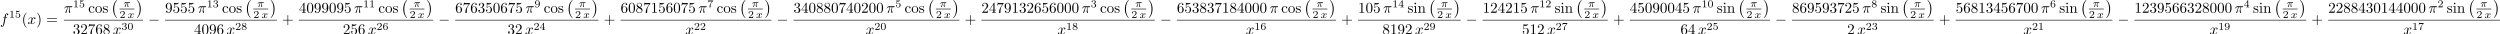 <?xml version='1.0' encoding='UTF-8'?>
<!-- This file was generated by dvisvgm 3.0.3 -->
<svg version='1.1' xmlns='http://www.w3.org/2000/svg' xmlns:xlink='http://www.w3.org/1999/xlink' width='1656.765pt' height='22.675pt' viewBox='0 -19.088 1656.765 22.675'>
<defs>
<path id='g0-0' d='M6.565-2.291C6.735-2.291 6.914-2.291 6.914-2.491S6.735-2.69 6.565-2.69H1.176C1.006-2.69 .827-2.69 .827-2.491S1.006-2.291 1.176-2.291H6.565Z'/>
<path id='g1-25' d='M2.64-3.716H3.766C3.437-2.242 3.347-1.813 3.347-1.146C3.347-.996 3.347-.727 3.427-.389C3.527 .05 3.636 .11 3.786 .11C3.985 .11 4.194-.07 4.194-.269C4.194-.329 4.194-.349 4.134-.488C3.846-1.205 3.846-1.853 3.846-2.132C3.846-2.66 3.915-3.198 4.025-3.716H5.161C5.29-3.716 5.649-3.716 5.649-4.055C5.649-4.294 5.44-4.294 5.25-4.294H1.913C1.694-4.294 1.315-4.294 .877-3.826C.528-3.437 .269-2.979 .269-2.929C.269-2.919 .269-2.829 .389-2.829C.468-2.829 .488-2.869 .548-2.949C1.036-3.716 1.614-3.716 1.813-3.716H2.381C2.062-2.511 1.524-1.305 1.106-.399C1.026-.249 1.026-.229 1.026-.159C1.026 .03 1.186 .11 1.315 .11C1.614 .11 1.694-.169 1.813-.538C1.953-.996 1.953-1.016 2.082-1.514L2.64-3.716Z'/>
<path id='g1-102' d='M3.656-3.985H4.513C4.712-3.985 4.812-3.985 4.812-4.184C4.812-4.294 4.712-4.294 4.543-4.294H3.716L3.925-5.43C3.965-5.639 4.105-6.346 4.164-6.466C4.254-6.655 4.423-6.804 4.633-6.804C4.672-6.804 4.932-6.804 5.121-6.625C4.682-6.585 4.583-6.237 4.583-6.087C4.583-5.858 4.762-5.738 4.951-5.738C5.21-5.738 5.499-5.958 5.499-6.336C5.499-6.795 5.041-7.024 4.633-7.024C4.294-7.024 3.666-6.844 3.367-5.858C3.308-5.649 3.278-5.549 3.039-4.294H2.351C2.162-4.294 2.052-4.294 2.052-4.105C2.052-3.985 2.142-3.985 2.331-3.985H2.989L2.242-.05C2.062 .917 1.893 1.823 1.375 1.823C1.335 1.823 1.086 1.823 .897 1.644C1.355 1.614 1.445 1.255 1.445 1.106C1.445 .877 1.265 .757 1.076 .757C.817 .757 .528 .976 .528 1.355C.528 1.803 .966 2.042 1.375 2.042C1.923 2.042 2.321 1.455 2.501 1.076C2.819 .448 3.049-.757 3.059-.827L3.656-3.985Z'/>
<path id='g1-120' d='M3.328-3.009C3.387-3.268 3.616-4.184 4.314-4.184C4.364-4.184 4.603-4.184 4.812-4.055C4.533-4.005 4.334-3.756 4.334-3.517C4.334-3.357 4.443-3.168 4.712-3.168C4.932-3.168 5.25-3.347 5.25-3.746C5.25-4.264 4.663-4.403 4.324-4.403C3.746-4.403 3.397-3.875 3.278-3.646C3.029-4.304 2.491-4.403 2.202-4.403C1.166-4.403 .598-3.118 .598-2.869C.598-2.77 .697-2.77 .717-2.77C.797-2.77 .827-2.79 .847-2.879C1.186-3.935 1.843-4.184 2.182-4.184C2.371-4.184 2.72-4.095 2.72-3.517C2.72-3.208 2.55-2.54 2.182-1.146C2.022-.528 1.674-.11 1.235-.11C1.176-.11 .946-.11 .737-.239C.986-.289 1.205-.498 1.205-.777C1.205-1.046 .986-1.126 .837-1.126C.538-1.126 .289-.867 .289-.548C.289-.09 .787 .11 1.225 .11C1.883 .11 2.242-.588 2.271-.648C2.391-.279 2.75 .11 3.347 .11C4.374 .11 4.941-1.176 4.941-1.425C4.941-1.524 4.852-1.524 4.822-1.524C4.732-1.524 4.712-1.484 4.692-1.415C4.364-.349 3.686-.11 3.367-.11C2.979-.11 2.819-.428 2.819-.767C2.819-.986 2.879-1.205 2.989-1.644L3.328-3.009Z'/>
<path id='g5-0' d='M4.115 11.447C4.115 11.407 4.095 11.387 4.075 11.357C3.616 10.869 2.939 10.062 2.521 8.438C2.291 7.532 2.202 6.506 2.202 5.579C2.202 2.959 2.829 1.126 4.025-.169C4.115-.259 4.115-.279 4.115-.299C4.115-.399 4.035-.399 3.995-.399C3.846-.399 3.308 .199 3.178 .349C2.162 1.554 1.514 3.347 1.514 5.569C1.514 6.984 1.763 8.986 3.068 10.67C3.168 10.79 3.816 11.547 3.995 11.547C4.035 11.547 4.115 11.547 4.115 11.447Z'/>
<path id='g5-1' d='M3.039 5.579C3.039 4.164 2.79 2.162 1.484 .478C1.385 .359 .737-.399 .558-.399C.508-.399 .438-.379 .438-.299C.438-.259 .458-.229 .498-.199C.976 .319 1.624 1.126 2.032 2.71C2.262 3.616 2.351 4.643 2.351 5.569C2.351 6.575 2.262 7.592 2.002 8.568C1.624 9.963 1.036 10.76 .528 11.318C.438 11.407 .438 11.427 .438 11.447C.438 11.527 .508 11.547 .558 11.547C.707 11.547 1.255 10.939 1.375 10.8C2.391 9.594 3.039 7.801 3.039 5.579Z'/>
<path id='g2-25' d='M2.169-2.532H2.999C2.894-2.113 2.741-1.478 2.741-.928C2.741-.649 2.776-.46 2.817-.307C2.929 .042 3.02 .07 3.131 .07C3.292 .07 3.459-.077 3.459-.244C3.459-.3 3.445-.328 3.403-.398C3.271-.656 3.145-1.053 3.145-1.625C3.145-1.757 3.145-2.036 3.243-2.532H4.115C4.24-2.532 4.296-2.532 4.373-2.587C4.47-2.657 4.491-2.769 4.491-2.803C4.491-3.006 4.31-3.006 4.191-3.006H1.562C1.276-3.006 1.081-2.943 .767-2.65C.586-2.49 .314-2.113 .314-2.05C.314-1.967 .404-1.967 .432-1.967C.509-1.967 .516-1.981 .558-2.043C.914-2.532 1.346-2.532 1.499-2.532H1.925C1.709-1.764 1.332-.941 1.123-.523C1.081-.432 1.011-.286 .99-.258C.983-.23 .969-.202 .969-.153C.969-.042 1.053 .07 1.213 .07C1.492 .07 1.569-.244 1.736-.872L2.169-2.532Z'/>
<path id='g2-120' d='M1.736-.739C1.667-.502 1.437-.126 1.081-.126C1.06-.126 .851-.126 .704-.223C.99-.314 1.011-.565 1.011-.607C1.011-.76 .893-.865 .732-.865C.537-.865 .335-.697 .335-.439C.335-.091 .725 .07 1.067 .07C1.388 .07 1.674-.133 1.848-.425C2.015-.056 2.399 .07 2.678 .07C3.48 .07 3.905-.802 3.905-.997C3.905-1.088 3.815-1.088 3.794-1.088C3.696-1.088 3.689-1.053 3.661-.969C3.515-.488 3.096-.126 2.706-.126C2.427-.126 2.28-.314 2.28-.579C2.28-.76 2.448-1.395 2.643-2.169C2.783-2.706 3.096-2.88 3.327-2.88C3.34-2.88 3.557-2.88 3.703-2.783C3.48-2.72 3.396-2.525 3.396-2.399C3.396-2.246 3.515-2.141 3.675-2.141S4.066-2.273 4.066-2.566C4.066-2.957 3.619-3.075 3.34-3.075C2.992-3.075 2.713-2.845 2.559-2.58C2.434-2.866 2.113-3.075 1.723-3.075C.941-3.075 .495-2.218 .495-2.008C.495-1.918 .593-1.918 .614-1.918C.704-1.918 .711-1.946 .746-2.036C.921-2.58 1.36-2.88 1.702-2.88C1.932-2.88 2.12-2.755 2.12-2.42C2.12-2.28 2.036-1.932 1.974-1.695L1.736-.739Z'/>
<path id='g3-40' d='M3.298 2.391C3.298 2.361 3.298 2.341 3.128 2.172C1.883 .917 1.564-.966 1.564-2.491C1.564-4.224 1.943-5.958 3.168-7.203C3.298-7.323 3.298-7.342 3.298-7.372C3.298-7.442 3.258-7.472 3.198-7.472C3.098-7.472 2.202-6.795 1.614-5.529C1.106-4.433 .986-3.328 .986-2.491C.986-1.714 1.096-.508 1.644 .618C2.242 1.843 3.098 2.491 3.198 2.491C3.258 2.491 3.298 2.461 3.298 2.391Z'/>
<path id='g3-41' d='M2.879-2.491C2.879-3.268 2.77-4.473 2.222-5.599C1.624-6.824 .767-7.472 .667-7.472C.608-7.472 .568-7.432 .568-7.372C.568-7.342 .568-7.323 .757-7.143C1.733-6.157 2.301-4.573 2.301-2.491C2.301-.787 1.933 .966 .697 2.222C.568 2.341 .568 2.361 .568 2.391C.568 2.451 .608 2.491 .667 2.491C.767 2.491 1.664 1.813 2.252 .548C2.76-.548 2.879-1.654 2.879-2.491Z'/>
<path id='g3-43' d='M4.075-2.291H6.854C6.994-2.291 7.183-2.291 7.183-2.491S6.994-2.69 6.854-2.69H4.075V-5.479C4.075-5.619 4.075-5.808 3.875-5.808S3.676-5.619 3.676-5.479V-2.69H.887C.747-2.69 .558-2.69 .558-2.491S.747-2.291 .887-2.291H3.676V.498C3.676 .638 3.676 .827 3.875 .827S4.075 .638 4.075 .498V-2.291Z'/>
<path id='g3-48' d='M4.583-3.188C4.583-3.985 4.533-4.782 4.184-5.519C3.726-6.476 2.909-6.635 2.491-6.635C1.893-6.635 1.166-6.376 .757-5.45C.438-4.762 .389-3.985 .389-3.188C.389-2.441 .428-1.544 .837-.787C1.265 .02 1.993 .219 2.481 .219C3.019 .219 3.776 .01 4.214-.936C4.533-1.624 4.583-2.401 4.583-3.188ZM2.481 0C2.092 0 1.504-.249 1.325-1.205C1.215-1.803 1.215-2.72 1.215-3.308C1.215-3.945 1.215-4.603 1.295-5.141C1.484-6.326 2.232-6.416 2.481-6.416C2.809-6.416 3.467-6.237 3.656-5.25C3.756-4.692 3.756-3.935 3.756-3.308C3.756-2.56 3.756-1.883 3.646-1.245C3.497-.299 2.929 0 2.481 0Z'/>
<path id='g3-49' d='M2.929-6.376C2.929-6.615 2.929-6.635 2.7-6.635C2.082-5.998 1.205-5.998 .887-5.998V-5.689C1.086-5.689 1.674-5.689 2.192-5.948V-.787C2.192-.428 2.162-.309 1.265-.309H.946V0C1.295-.03 2.162-.03 2.56-.03S3.826-.03 4.174 0V-.309H3.856C2.959-.309 2.929-.418 2.929-.787V-6.376Z'/>
<path id='g3-50' d='M1.265-.767L2.321-1.793C3.875-3.168 4.473-3.706 4.473-4.702C4.473-5.838 3.577-6.635 2.361-6.635C1.235-6.635 .498-5.719 .498-4.832C.498-4.274 .996-4.274 1.026-4.274C1.196-4.274 1.544-4.394 1.544-4.802C1.544-5.061 1.365-5.32 1.016-5.32C.936-5.32 .917-5.32 .887-5.31C1.116-5.958 1.654-6.326 2.232-6.326C3.138-6.326 3.567-5.519 3.567-4.702C3.567-3.905 3.068-3.118 2.521-2.501L.608-.369C.498-.259 .498-.239 .498 0H4.194L4.473-1.733H4.224C4.174-1.435 4.105-.996 4.005-.847C3.935-.767 3.278-.767 3.059-.767H1.265Z'/>
<path id='g3-51' d='M2.889-3.507C3.706-3.776 4.284-4.473 4.284-5.26C4.284-6.077 3.407-6.635 2.451-6.635C1.445-6.635 .687-6.037 .687-5.28C.687-4.951 .907-4.762 1.196-4.762C1.504-4.762 1.704-4.981 1.704-5.27C1.704-5.768 1.235-5.768 1.086-5.768C1.395-6.257 2.052-6.386 2.411-6.386C2.819-6.386 3.367-6.167 3.367-5.27C3.367-5.151 3.347-4.573 3.088-4.134C2.79-3.656 2.451-3.626 2.202-3.616C2.122-3.606 1.883-3.587 1.813-3.587C1.733-3.577 1.664-3.567 1.664-3.467C1.664-3.357 1.733-3.357 1.903-3.357H2.341C3.158-3.357 3.527-2.68 3.527-1.704C3.527-.349 2.839-.06 2.401-.06C1.973-.06 1.225-.229 .877-.817C1.225-.767 1.534-.986 1.534-1.365C1.534-1.724 1.265-1.923 .976-1.923C.737-1.923 .418-1.783 .418-1.345C.418-.438 1.345 .219 2.431 .219C3.646 .219 4.553-.687 4.553-1.704C4.553-2.521 3.925-3.298 2.889-3.507Z'/>
<path id='g3-52' d='M2.929-1.644V-.777C2.929-.418 2.909-.309 2.172-.309H1.963V0C2.371-.03 2.889-.03 3.308-.03S4.254-.03 4.663 0V-.309H4.453C3.716-.309 3.696-.418 3.696-.777V-1.644H4.692V-1.953H3.696V-6.486C3.696-6.685 3.696-6.745 3.537-6.745C3.447-6.745 3.417-6.745 3.337-6.625L.279-1.953V-1.644H2.929ZM2.989-1.953H.558L2.989-5.669V-1.953Z'/>
<path id='g3-53' d='M4.473-2.002C4.473-3.188 3.656-4.184 2.58-4.184C2.102-4.184 1.674-4.025 1.315-3.676V-5.619C1.514-5.559 1.843-5.489 2.162-5.489C3.387-5.489 4.085-6.396 4.085-6.526C4.085-6.585 4.055-6.635 3.985-6.635C3.975-6.635 3.955-6.635 3.905-6.605C3.706-6.516 3.218-6.316 2.55-6.316C2.152-6.316 1.694-6.386 1.225-6.595C1.146-6.625 1.126-6.625 1.106-6.625C1.006-6.625 1.006-6.545 1.006-6.386V-3.437C1.006-3.258 1.006-3.178 1.146-3.178C1.215-3.178 1.235-3.208 1.275-3.268C1.385-3.427 1.753-3.965 2.56-3.965C3.078-3.965 3.328-3.507 3.407-3.328C3.567-2.959 3.587-2.57 3.587-2.072C3.587-1.724 3.587-1.126 3.347-.707C3.108-.319 2.74-.06 2.281-.06C1.554-.06 .986-.588 .817-1.176C.847-1.166 .877-1.156 .986-1.156C1.315-1.156 1.484-1.405 1.484-1.644S1.315-2.132 .986-2.132C.847-2.132 .498-2.062 .498-1.604C.498-.747 1.186 .219 2.301 .219C3.457 .219 4.473-.737 4.473-2.002Z'/>
<path id='g3-54' d='M1.315-3.268V-3.507C1.315-6.027 2.55-6.386 3.059-6.386C3.298-6.386 3.716-6.326 3.935-5.988C3.786-5.988 3.387-5.988 3.387-5.539C3.387-5.23 3.626-5.081 3.846-5.081C4.005-5.081 4.304-5.171 4.304-5.559C4.304-6.157 3.866-6.635 3.039-6.635C1.763-6.635 .418-5.35 .418-3.148C.418-.488 1.574 .219 2.501 .219C3.606 .219 4.553-.717 4.553-2.032C4.553-3.298 3.666-4.254 2.56-4.254C1.883-4.254 1.514-3.746 1.315-3.268ZM2.501-.06C1.873-.06 1.574-.658 1.514-.807C1.335-1.275 1.335-2.072 1.335-2.252C1.335-3.029 1.654-4.025 2.55-4.025C2.71-4.025 3.168-4.025 3.477-3.407C3.656-3.039 3.656-2.531 3.656-2.042C3.656-1.564 3.656-1.066 3.487-.707C3.188-.11 2.73-.06 2.501-.06Z'/>
<path id='g3-55' d='M4.742-6.067C4.832-6.187 4.832-6.207 4.832-6.416H2.411C1.196-6.416 1.176-6.545 1.136-6.735H.887L.558-4.682H.807C.837-4.842 .927-5.469 1.056-5.589C1.126-5.649 1.903-5.649 2.032-5.649H4.095C3.985-5.489 3.198-4.403 2.979-4.075C2.082-2.73 1.753-1.345 1.753-.329C1.753-.229 1.753 .219 2.212 .219S2.67-.229 2.67-.329V-.837C2.67-1.385 2.7-1.933 2.78-2.471C2.819-2.7 2.959-3.557 3.397-4.174L4.742-6.067Z'/>
<path id='g3-56' d='M1.624-4.553C1.166-4.852 1.126-5.191 1.126-5.36C1.126-5.968 1.773-6.386 2.481-6.386C3.208-6.386 3.846-5.868 3.846-5.151C3.846-4.583 3.457-4.105 2.859-3.756L1.624-4.553ZM3.078-3.606C3.796-3.975 4.284-4.493 4.284-5.151C4.284-6.067 3.397-6.635 2.491-6.635C1.494-6.635 .687-5.898 .687-4.971C.687-4.792 .707-4.344 1.126-3.875C1.235-3.756 1.604-3.507 1.853-3.337C1.275-3.049 .418-2.491 .418-1.504C.418-.448 1.435 .219 2.481 .219C3.606 .219 4.553-.608 4.553-1.674C4.553-2.032 4.443-2.481 4.065-2.899C3.875-3.108 3.716-3.208 3.078-3.606ZM2.082-3.188L3.308-2.411C3.587-2.222 4.055-1.923 4.055-1.315C4.055-.578 3.308-.06 2.491-.06C1.634-.06 .917-.677 .917-1.504C.917-2.082 1.235-2.72 2.082-3.188Z'/>
<path id='g3-57' d='M3.656-3.168V-2.849C3.656-.518 2.62-.06 2.042-.06C1.873-.06 1.335-.08 1.066-.418C1.504-.418 1.584-.707 1.584-.877C1.584-1.186 1.345-1.335 1.126-1.335C.966-1.335 .667-1.245 .667-.857C.667-.189 1.205 .219 2.052 .219C3.337 .219 4.553-1.136 4.553-3.278C4.553-5.958 3.407-6.635 2.521-6.635C1.973-6.635 1.484-6.456 1.056-6.007C.648-5.559 .418-5.141 .418-4.394C.418-3.148 1.295-2.172 2.411-2.172C3.019-2.172 3.427-2.59 3.656-3.168ZM2.421-2.401C2.262-2.401 1.803-2.401 1.494-3.029C1.315-3.397 1.315-3.895 1.315-4.384C1.315-4.922 1.315-5.39 1.524-5.758C1.793-6.257 2.172-6.386 2.521-6.386C2.979-6.386 3.308-6.047 3.477-5.599C3.597-5.28 3.636-4.653 3.636-4.194C3.636-3.367 3.298-2.401 2.421-2.401Z'/>
<path id='g3-61' d='M6.844-3.258C6.994-3.258 7.183-3.258 7.183-3.457S6.994-3.656 6.854-3.656H.887C.747-3.656 .558-3.656 .558-3.457S.747-3.258 .897-3.258H6.844ZM6.854-1.325C6.994-1.325 7.183-1.325 7.183-1.524S6.994-1.724 6.844-1.724H.897C.747-1.724 .558-1.724 .558-1.524S.747-1.325 .887-1.325H6.854Z'/>
<path id='g3-99' d='M1.166-2.172C1.166-3.796 1.983-4.214 2.511-4.214C2.6-4.214 3.228-4.204 3.577-3.846C3.168-3.816 3.108-3.517 3.108-3.387C3.108-3.128 3.288-2.929 3.567-2.929C3.826-2.929 4.025-3.098 4.025-3.397C4.025-4.075 3.268-4.463 2.501-4.463C1.255-4.463 .339-3.387 .339-2.152C.339-.877 1.325 .11 2.481 .11C3.816 .11 4.134-1.086 4.134-1.186S4.035-1.285 4.005-1.285C3.915-1.285 3.895-1.245 3.875-1.186C3.587-.259 2.939-.139 2.57-.139C2.042-.139 1.166-.568 1.166-2.172Z'/>
<path id='g3-105' d='M1.763-4.403L.369-4.294V-3.985C1.016-3.985 1.106-3.925 1.106-3.437V-.757C1.106-.309 .996-.309 .329-.309V0C.648-.01 1.186-.03 1.425-.03C1.773-.03 2.122-.01 2.461 0V-.309C1.803-.309 1.763-.359 1.763-.747V-4.403ZM1.803-6.137C1.803-6.456 1.554-6.665 1.275-6.665C.966-6.665 .747-6.396 .747-6.137C.747-5.868 .966-5.609 1.275-5.609C1.554-5.609 1.803-5.818 1.803-6.137Z'/>
<path id='g3-110' d='M1.096-3.427V-.757C1.096-.309 .986-.309 .319-.309V0C.667-.01 1.176-.03 1.445-.03C1.704-.03 2.222-.01 2.56 0V-.309C1.893-.309 1.783-.309 1.783-.757V-2.59C1.783-3.626 2.491-4.184 3.128-4.184C3.756-4.184 3.866-3.646 3.866-3.078V-.757C3.866-.309 3.756-.309 3.088-.309V0C3.437-.01 3.945-.03 4.214-.03C4.473-.03 4.991-.01 5.33 0V-.309C4.812-.309 4.563-.309 4.553-.608V-2.511C4.553-3.367 4.553-3.676 4.244-4.035C4.105-4.204 3.776-4.403 3.198-4.403C2.471-4.403 2.002-3.975 1.724-3.357V-4.403L.319-4.294V-3.985C1.016-3.985 1.096-3.915 1.096-3.427Z'/>
<path id='g3-111' d='M4.692-2.132C4.692-3.407 3.696-4.463 2.491-4.463C1.245-4.463 .279-3.377 .279-2.132C.279-.847 1.315 .11 2.481 .11C3.686 .11 4.692-.867 4.692-2.132ZM2.491-.139C2.062-.139 1.624-.349 1.355-.807C1.106-1.245 1.106-1.853 1.106-2.212C1.106-2.6 1.106-3.138 1.345-3.577C1.614-4.035 2.082-4.244 2.481-4.244C2.919-4.244 3.347-4.025 3.606-3.597S3.866-2.59 3.866-2.212C3.866-1.853 3.866-1.315 3.646-.877C3.427-.428 2.989-.139 2.491-.139Z'/>
<path id='g3-115' d='M2.072-1.933C2.291-1.893 3.108-1.733 3.108-1.016C3.108-.508 2.76-.11 1.983-.11C1.146-.11 .787-.677 .598-1.524C.568-1.654 .558-1.694 .458-1.694C.329-1.694 .329-1.624 .329-1.445V-.13C.329 .04 .329 .11 .438 .11C.488 .11 .498 .1 .687-.09C.707-.11 .707-.13 .887-.319C1.325 .1 1.773 .11 1.983 .11C3.128 .11 3.587-.558 3.587-1.275C3.587-1.803 3.288-2.102 3.168-2.222C2.839-2.54 2.451-2.62 2.032-2.7C1.474-2.809 .807-2.939 .807-3.517C.807-3.866 1.066-4.274 1.923-4.274C3.019-4.274 3.068-3.377 3.088-3.068C3.098-2.979 3.188-2.979 3.208-2.979C3.337-2.979 3.337-3.029 3.337-3.218V-4.224C3.337-4.394 3.337-4.463 3.228-4.463C3.178-4.463 3.158-4.463 3.029-4.344C2.999-4.304 2.899-4.214 2.859-4.184C2.481-4.463 2.072-4.463 1.923-4.463C.707-4.463 .329-3.796 .329-3.238C.329-2.889 .488-2.61 .757-2.391C1.076-2.132 1.355-2.072 2.072-1.933Z'/>
<path id='g4-48' d='M3.599-2.225C3.599-2.992 3.508-3.543 3.187-4.031C2.971-4.352 2.538-4.631 1.981-4.631C.363-4.631 .363-2.727 .363-2.225S.363 .139 1.981 .139S3.599-1.723 3.599-2.225ZM1.981-.056C1.66-.056 1.234-.244 1.095-.816C.997-1.227 .997-1.799 .997-2.315C.997-2.824 .997-3.354 1.102-3.738C1.248-4.289 1.695-4.435 1.981-4.435C2.357-4.435 2.72-4.205 2.845-3.801C2.957-3.424 2.964-2.922 2.964-2.315C2.964-1.799 2.964-1.283 2.873-.844C2.734-.209 2.26-.056 1.981-.056Z'/>
<path id='g4-49' d='M2.336-4.435C2.336-4.624 2.322-4.631 2.127-4.631C1.681-4.191 1.046-4.184 .76-4.184V-3.933C.928-3.933 1.388-3.933 1.771-4.129V-.572C1.771-.342 1.771-.251 1.074-.251H.809V0C.934-.007 1.792-.028 2.05-.028C2.267-.028 3.145-.007 3.299 0V-.251H3.034C2.336-.251 2.336-.342 2.336-.572V-4.435Z'/>
<path id='g4-50' d='M3.522-1.269H3.285C3.264-1.116 3.194-.704 3.103-.635C3.048-.593 2.511-.593 2.413-.593H1.13C1.862-1.241 2.106-1.437 2.525-1.764C3.041-2.176 3.522-2.608 3.522-3.271C3.522-4.115 2.783-4.631 1.89-4.631C1.025-4.631 .439-4.024 .439-3.382C.439-3.027 .739-2.992 .809-2.992C.976-2.992 1.179-3.11 1.179-3.361C1.179-3.487 1.13-3.731 .767-3.731C.983-4.226 1.458-4.38 1.785-4.38C2.483-4.38 2.845-3.836 2.845-3.271C2.845-2.664 2.413-2.183 2.19-1.932L.509-.272C.439-.209 .439-.195 .439 0H3.313L3.522-1.269Z'/>
<path id='g4-51' d='M1.904-2.329C2.448-2.329 2.838-1.953 2.838-1.206C2.838-.342 2.336-.084 1.932-.084C1.653-.084 1.039-.16 .746-.572C1.074-.586 1.151-.816 1.151-.962C1.151-1.186 .983-1.346 .767-1.346C.572-1.346 .377-1.227 .377-.941C.377-.286 1.102 .139 1.946 .139C2.915 .139 3.585-.509 3.585-1.206C3.585-1.75 3.138-2.294 2.371-2.455C3.103-2.72 3.368-3.243 3.368-3.668C3.368-4.219 2.734-4.631 1.96-4.631S.593-4.254 .593-3.696C.593-3.459 .746-3.327 .955-3.327C1.172-3.327 1.311-3.487 1.311-3.682C1.311-3.884 1.172-4.031 .955-4.045C1.2-4.352 1.681-4.428 1.939-4.428C2.253-4.428 2.692-4.275 2.692-3.668C2.692-3.375 2.594-3.055 2.413-2.838C2.183-2.573 1.988-2.559 1.639-2.538C1.465-2.525 1.451-2.525 1.416-2.518C1.402-2.518 1.346-2.504 1.346-2.427C1.346-2.329 1.409-2.329 1.527-2.329H1.904Z'/>
<path id='g4-52' d='M3.689-1.144V-1.395H2.915V-4.505C2.915-4.652 2.915-4.7 2.762-4.7C2.678-4.7 2.65-4.7 2.58-4.603L.272-1.395V-1.144H2.322V-.572C2.322-.335 2.322-.251 1.757-.251H1.569V0C1.918-.014 2.364-.028 2.615-.028C2.873-.028 3.32-.014 3.668 0V-.251H3.48C2.915-.251 2.915-.335 2.915-.572V-1.144H3.689ZM2.371-3.947V-1.395H.53L2.371-3.947Z'/>
<path id='g4-53' d='M1.081-3.891C1.437-3.801 1.646-3.801 1.757-3.801C2.678-3.801 3.222-4.428 3.222-4.533C3.222-4.61 3.173-4.631 3.138-4.631C3.124-4.631 3.11-4.631 3.082-4.61C2.915-4.547 2.545-4.407 2.029-4.407C1.834-4.407 1.465-4.421 1.011-4.596C.941-4.631 .928-4.631 .921-4.631C.83-4.631 .83-4.554 .83-4.442V-2.385C.83-2.267 .83-2.183 .941-2.183C1.004-2.183 1.011-2.197 1.081-2.28C1.381-2.664 1.806-2.72 2.05-2.72C2.469-2.72 2.657-2.385 2.692-2.329C2.817-2.099 2.859-1.834 2.859-1.43C2.859-1.22 2.859-.809 2.65-.502C2.476-.251 2.176-.084 1.834-.084C1.381-.084 .914-.335 .739-.795C1.004-.774 1.137-.948 1.137-1.137C1.137-1.437 .879-1.492 .788-1.492C.774-1.492 .439-1.492 .439-1.116C.439-.488 1.011 .139 1.848 .139C2.741 .139 3.522-.523 3.522-1.402C3.522-2.19 2.922-2.915 2.057-2.915C1.75-2.915 1.388-2.838 1.081-2.573V-3.891Z'/>
<path id='g4-54' d='M1.046-2.28C1.046-2.852 1.095-3.368 1.36-3.794C1.597-4.17 1.974-4.428 2.42-4.428C2.629-4.428 2.908-4.373 3.048-4.184C2.873-4.17 2.727-4.052 2.727-3.85C2.727-3.675 2.845-3.522 3.055-3.522S3.389-3.661 3.389-3.864C3.389-4.268 3.096-4.631 2.406-4.631C1.402-4.631 .377-3.71 .377-2.211C.377-.404 1.227 .139 1.995 .139C2.845 .139 3.585-.509 3.585-1.423C3.585-2.308 2.88-2.964 2.064-2.964C1.506-2.964 1.2-2.594 1.046-2.28ZM1.995-.084C1.646-.084 1.374-.286 1.227-.593C1.123-.802 1.067-1.151 1.067-1.569C1.067-2.246 1.471-2.769 2.029-2.769C2.35-2.769 2.566-2.643 2.741-2.385C2.908-2.12 2.915-1.827 2.915-1.423C2.915-1.025 2.915-.732 2.727-.46C2.559-.216 2.336-.084 1.995-.084Z'/>
<path id='g4-55' d='M3.731-4.212C3.801-4.296 3.801-4.31 3.801-4.491H1.974C1.695-4.491 1.618-4.498 1.367-4.519C1.004-4.547 .99-4.596 .969-4.714H.732L.488-3.222H.725C.739-3.327 .809-3.787 .921-3.857C.976-3.898 1.541-3.898 1.646-3.898H3.166C2.943-3.605 2.587-3.173 2.441-2.978C1.527-1.778 1.444-.669 1.444-.258C1.444-.181 1.444 .139 1.771 .139C2.106 .139 2.106-.174 2.106-.265V-.544C2.106-1.897 2.385-2.518 2.685-2.894L3.731-4.212Z'/>
<path id='g4-56' d='M2.476-2.518C3.02-2.783 3.368-3.11 3.368-3.592C3.368-4.268 2.664-4.631 1.988-4.631C1.22-4.631 .593-4.129 .593-3.466C.593-3.138 .746-2.901 .872-2.762C.997-2.615 1.046-2.587 1.458-2.343C1.067-2.176 .377-1.799 .377-1.067C.377-.293 1.179 .139 1.974 .139C2.859 .139 3.585-.425 3.585-1.179C3.585-1.639 3.313-2.029 2.908-2.267C2.817-2.322 2.573-2.462 2.476-2.518ZM1.339-3.18C1.158-3.285 .962-3.473 .962-3.731C.962-4.17 1.471-4.428 1.974-4.428C2.518-4.428 2.999-4.087 2.999-3.592C2.999-2.971 2.273-2.657 2.26-2.657S2.232-2.664 2.183-2.692L1.339-3.18ZM1.681-2.211L2.636-1.66C2.817-1.555 3.166-1.346 3.166-.934C3.166-.411 2.587-.084 1.988-.084C1.346-.084 .795-.495 .795-1.067C.795-1.583 1.179-1.981 1.681-2.211Z'/>
<path id='g4-57' d='M2.915-2.078C2.915-.349 2.057-.084 1.639-.084C1.485-.084 1.116-.098 .928-.314C1.213-.342 1.234-.579 1.234-.642C1.234-.816 1.116-.969 .907-.969S.572-.83 .572-.628C.572-.153 .969 .139 1.646 .139C2.643 .139 3.585-.802 3.585-2.294C3.585-4.024 2.817-4.631 2.001-4.631C1.771-4.631 1.29-4.596 .893-4.205C.656-3.975 .377-3.703 .377-3.075C.377-2.19 1.081-1.534 1.897-1.534C2.455-1.534 2.755-1.904 2.915-2.218V-2.078ZM1.932-1.73C1.66-1.73 1.402-1.82 1.206-2.141C1.046-2.399 1.046-2.692 1.046-3.075C1.046-3.48 1.046-3.759 1.248-4.038C1.416-4.282 1.646-4.428 2.008-4.428C2.364-4.428 2.573-4.205 2.685-4.024C2.873-3.731 2.894-3.243 2.894-2.999C2.894-2.092 2.371-1.73 1.932-1.73Z'/>
</defs>
<g id='page1'>
<use x='0' y='-3.247' xlink:href='#g1-102'/>
<use x='5.95' y='-7.361' xlink:href='#g4-49'/>
<use x='9.921' y='-7.361' xlink:href='#g4-53'/>
<use x='14.391' y='-3.247' xlink:href='#g3-40'/>
<use x='18.265' y='-3.247' xlink:href='#g1-120'/>
<use x='23.959' y='-3.247' xlink:href='#g3-41'/>
<use x='30.601' y='-3.247' xlink:href='#g3-61'/>
<use x='42.312' y='-10.62' xlink:href='#g1-25'/>
<use x='48.349' y='-14.235' xlink:href='#g4-49'/>
<use x='52.32' y='-14.235' xlink:href='#g4-53'/>
<use x='58.45' y='-10.62' xlink:href='#g3-99'/>
<use x='62.877' y='-10.62' xlink:href='#g3-111'/>
<use x='67.859' y='-10.62' xlink:href='#g3-115'/>
<use x='73.449' y='-18.689' xlink:href='#g5-0'/>
<use x='81.681' y='-14.542' xlink:href='#g2-25'/>
<rect x='79.211' y='-13.31' height='.398' width='9.85'/>
<use x='79.211' y='-7.184' xlink:href='#g4-50'/>
<use x='84.542' y='-7.184' xlink:href='#g2-120'/>
<use x='90.256' y='-18.689' xlink:href='#g5-1'/>
<rect x='42.312' y='-5.937' height='.398' width='52.51'/>
<use x='48.216' y='3.587' xlink:href='#g3-51'/>
<use x='53.198' y='3.587' xlink:href='#g3-50'/>
<use x='58.179' y='3.587' xlink:href='#g3-55'/>
<use x='63.16' y='3.587' xlink:href='#g3-54'/>
<use x='68.142' y='3.587' xlink:href='#g3-56'/>
<use x='74.783' y='3.587' xlink:href='#g1-120'/>
<use x='80.477' y='.708' xlink:href='#g4-51'/>
<use x='84.449' y='.708' xlink:href='#g4-48'/>
<use x='98.231' y='-3.247' xlink:href='#g0-0'/>
<use x='109.39' y='-10.62' xlink:href='#g3-57'/>
<use x='114.371' y='-10.62' xlink:href='#g3-53'/>
<use x='119.352' y='-10.62' xlink:href='#g3-53'/>
<use x='124.334' y='-10.62' xlink:href='#g3-53'/>
<use x='130.975' y='-10.62' xlink:href='#g1-25'/>
<use x='137.012' y='-14.235' xlink:href='#g4-49'/>
<use x='140.983' y='-14.235' xlink:href='#g4-51'/>
<use x='147.113' y='-10.62' xlink:href='#g3-99'/>
<use x='151.541' y='-10.62' xlink:href='#g3-111'/>
<use x='156.522' y='-10.62' xlink:href='#g3-115'/>
<use x='162.112' y='-18.689' xlink:href='#g5-0'/>
<use x='170.344' y='-14.542' xlink:href='#g2-25'/>
<rect x='167.874' y='-13.31' height='.398' width='9.85'/>
<use x='167.874' y='-7.184' xlink:href='#g4-50'/>
<use x='173.206' y='-7.184' xlink:href='#g2-120'/>
<use x='178.919' y='-18.689' xlink:href='#g5-1'/>
<rect x='109.39' y='-5.937' height='.398' width='74.096'/>
<use x='128.577' y='3.587' xlink:href='#g3-52'/>
<use x='133.559' y='3.587' xlink:href='#g3-48'/>
<use x='138.54' y='3.587' xlink:href='#g3-57'/>
<use x='143.521' y='3.587' xlink:href='#g3-54'/>
<use x='150.163' y='3.587' xlink:href='#g1-120'/>
<use x='155.857' y='.708' xlink:href='#g4-50'/>
<use x='159.828' y='.708' xlink:href='#g4-56'/>
<use x='186.895' y='-3.247' xlink:href='#g3-43'/>
<use x='198.053' y='-10.62' xlink:href='#g3-52'/>
<use x='203.034' y='-10.62' xlink:href='#g3-48'/>
<use x='208.015' y='-10.62' xlink:href='#g3-57'/>
<use x='212.997' y='-10.62' xlink:href='#g3-57'/>
<use x='217.978' y='-10.62' xlink:href='#g3-48'/>
<use x='222.959' y='-10.62' xlink:href='#g3-57'/>
<use x='227.941' y='-10.62' xlink:href='#g3-53'/>
<use x='234.582' y='-10.62' xlink:href='#g1-25'/>
<use x='240.619' y='-14.235' xlink:href='#g4-49'/>
<use x='244.59' y='-14.235' xlink:href='#g4-49'/>
<use x='250.72' y='-10.62' xlink:href='#g3-99'/>
<use x='255.148' y='-10.62' xlink:href='#g3-111'/>
<use x='260.129' y='-10.62' xlink:href='#g3-115'/>
<use x='265.719' y='-18.689' xlink:href='#g5-0'/>
<use x='273.951' y='-14.542' xlink:href='#g2-25'/>
<rect x='271.481' y='-13.31' height='.398' width='9.85'/>
<use x='271.481' y='-7.184' xlink:href='#g4-50'/>
<use x='276.813' y='-7.184' xlink:href='#g2-120'/>
<use x='282.526' y='-18.689' xlink:href='#g5-1'/>
<rect x='198.053' y='-5.937' height='.398' width='89.04'/>
<use x='227.203' y='3.587' xlink:href='#g3-50'/>
<use x='232.184' y='3.587' xlink:href='#g3-53'/>
<use x='237.166' y='3.587' xlink:href='#g3-54'/>
<use x='243.807' y='3.587' xlink:href='#g1-120'/>
<use x='249.501' y='.708' xlink:href='#g4-50'/>
<use x='253.473' y='.708' xlink:href='#g4-54'/>
<use x='290.502' y='-3.247' xlink:href='#g0-0'/>
<use x='301.66' y='-10.62' xlink:href='#g3-54'/>
<use x='306.641' y='-10.62' xlink:href='#g3-55'/>
<use x='311.622' y='-10.62' xlink:href='#g3-54'/>
<use x='316.604' y='-10.62' xlink:href='#g3-51'/>
<use x='321.585' y='-10.62' xlink:href='#g3-53'/>
<use x='326.566' y='-10.62' xlink:href='#g3-48'/>
<use x='331.548' y='-10.62' xlink:href='#g3-54'/>
<use x='336.529' y='-10.62' xlink:href='#g3-55'/>
<use x='341.51' y='-10.62' xlink:href='#g3-53'/>
<use x='348.152' y='-10.62' xlink:href='#g1-25'/>
<use x='354.189' y='-14.235' xlink:href='#g4-57'/>
<use x='360.318' y='-10.62' xlink:href='#g3-99'/>
<use x='364.746' y='-10.62' xlink:href='#g3-111'/>
<use x='369.728' y='-10.62' xlink:href='#g3-115'/>
<use x='375.318' y='-18.689' xlink:href='#g5-0'/>
<use x='383.55' y='-14.542' xlink:href='#g2-25'/>
<rect x='381.079' y='-13.31' height='.398' width='9.85'/>
<use x='381.079' y='-7.184' xlink:href='#g4-50'/>
<use x='386.411' y='-7.184' xlink:href='#g2-120'/>
<use x='392.125' y='-18.689' xlink:href='#g5-1'/>
<rect x='301.66' y='-5.937' height='.398' width='95.031'/>
<use x='336.296' y='3.587' xlink:href='#g3-51'/>
<use x='341.278' y='3.587' xlink:href='#g3-50'/>
<use x='347.92' y='3.587' xlink:href='#g1-120'/>
<use x='353.613' y='.708' xlink:href='#g4-50'/>
<use x='357.585' y='.708' xlink:href='#g4-52'/>
<use x='400.1' y='-3.247' xlink:href='#g3-43'/>
<use x='411.258' y='-10.62' xlink:href='#g3-54'/>
<use x='416.24' y='-10.62' xlink:href='#g3-48'/>
<use x='421.221' y='-10.62' xlink:href='#g3-56'/>
<use x='426.202' y='-10.62' xlink:href='#g3-55'/>
<use x='431.184' y='-10.62' xlink:href='#g3-49'/>
<use x='436.165' y='-10.62' xlink:href='#g3-53'/>
<use x='441.146' y='-10.62' xlink:href='#g3-54'/>
<use x='446.128' y='-10.62' xlink:href='#g3-48'/>
<use x='451.109' y='-10.62' xlink:href='#g3-55'/>
<use x='456.09' y='-10.62' xlink:href='#g3-53'/>
<use x='462.732' y='-10.62' xlink:href='#g1-25'/>
<use x='468.769' y='-14.235' xlink:href='#g4-55'/>
<use x='474.898' y='-10.62' xlink:href='#g3-99'/>
<use x='479.326' y='-10.62' xlink:href='#g3-111'/>
<use x='484.307' y='-10.62' xlink:href='#g3-115'/>
<use x='489.898' y='-18.689' xlink:href='#g5-0'/>
<use x='498.13' y='-14.542' xlink:href='#g2-25'/>
<rect x='495.659' y='-13.31' height='.398' width='9.85'/>
<use x='495.659' y='-7.184' xlink:href='#g4-50'/>
<use x='500.991' y='-7.184' xlink:href='#g2-120'/>
<use x='506.704' y='-18.689' xlink:href='#g5-1'/>
<rect x='411.258' y='-5.937' height='.398' width='100.012'/>
<use x='454.197' y='3.587' xlink:href='#g1-120'/>
<use x='459.891' y='.708' xlink:href='#g4-50'/>
<use x='463.862' y='.708' xlink:href='#g4-50'/>
<use x='514.68' y='-3.247' xlink:href='#g0-0'/>
<use x='525.838' y='-10.62' xlink:href='#g3-51'/>
<use x='530.82' y='-10.62' xlink:href='#g3-52'/>
<use x='535.801' y='-10.62' xlink:href='#g3-48'/>
<use x='540.782' y='-10.62' xlink:href='#g3-56'/>
<use x='545.764' y='-10.62' xlink:href='#g3-56'/>
<use x='550.745' y='-10.62' xlink:href='#g3-48'/>
<use x='555.726' y='-10.62' xlink:href='#g3-55'/>
<use x='560.708' y='-10.62' xlink:href='#g3-52'/>
<use x='565.689' y='-10.62' xlink:href='#g3-48'/>
<use x='570.67' y='-10.62' xlink:href='#g3-50'/>
<use x='575.652' y='-10.62' xlink:href='#g3-48'/>
<use x='580.633' y='-10.62' xlink:href='#g3-48'/>
<use x='587.275' y='-10.62' xlink:href='#g1-25'/>
<use x='593.311' y='-14.235' xlink:href='#g4-53'/>
<use x='599.441' y='-10.62' xlink:href='#g3-99'/>
<use x='603.869' y='-10.62' xlink:href='#g3-111'/>
<use x='608.85' y='-10.62' xlink:href='#g3-115'/>
<use x='614.44' y='-18.689' xlink:href='#g5-0'/>
<use x='622.672' y='-14.542' xlink:href='#g2-25'/>
<rect x='620.202' y='-13.31' height='.398' width='9.85'/>
<use x='620.202' y='-7.184' xlink:href='#g4-50'/>
<use x='625.534' y='-7.184' xlink:href='#g2-120'/>
<use x='631.247' y='-18.689' xlink:href='#g5-1'/>
<rect x='525.838' y='-5.937' height='.398' width='109.975'/>
<use x='573.758' y='3.587' xlink:href='#g1-120'/>
<use x='579.452' y='.708' xlink:href='#g4-50'/>
<use x='583.424' y='.708' xlink:href='#g4-48'/>
<use x='639.223' y='-3.247' xlink:href='#g3-43'/>
<use x='650.381' y='-10.62' xlink:href='#g3-50'/>
<use x='655.362' y='-10.62' xlink:href='#g3-52'/>
<use x='660.343' y='-10.62' xlink:href='#g3-55'/>
<use x='665.325' y='-10.62' xlink:href='#g3-57'/>
<use x='670.306' y='-10.62' xlink:href='#g3-49'/>
<use x='675.287' y='-10.62' xlink:href='#g3-51'/>
<use x='680.269' y='-10.62' xlink:href='#g3-50'/>
<use x='685.25' y='-10.62' xlink:href='#g3-54'/>
<use x='690.231' y='-10.62' xlink:href='#g3-53'/>
<use x='695.213' y='-10.62' xlink:href='#g3-54'/>
<use x='700.194' y='-10.62' xlink:href='#g3-48'/>
<use x='705.175' y='-10.62' xlink:href='#g3-48'/>
<use x='710.157' y='-10.62' xlink:href='#g3-48'/>
<use x='716.799' y='-10.62' xlink:href='#g1-25'/>
<use x='722.835' y='-14.235' xlink:href='#g4-51'/>
<use x='728.965' y='-10.62' xlink:href='#g3-99'/>
<use x='733.393' y='-10.62' xlink:href='#g3-111'/>
<use x='738.374' y='-10.62' xlink:href='#g3-115'/>
<use x='743.964' y='-18.689' xlink:href='#g5-0'/>
<use x='752.196' y='-14.542' xlink:href='#g2-25'/>
<rect x='749.726' y='-13.31' height='.398' width='9.85'/>
<use x='749.726' y='-7.184' xlink:href='#g4-50'/>
<use x='755.058' y='-7.184' xlink:href='#g2-120'/>
<use x='760.771' y='-18.689' xlink:href='#g5-1'/>
<rect x='650.381' y='-5.937' height='.398' width='114.956'/>
<use x='700.792' y='3.587' xlink:href='#g1-120'/>
<use x='706.486' y='.708' xlink:href='#g4-49'/>
<use x='710.457' y='.708' xlink:href='#g4-56'/>
<use x='768.746' y='-3.247' xlink:href='#g0-0'/>
<use x='779.905' y='-10.62' xlink:href='#g3-54'/>
<use x='784.886' y='-10.62' xlink:href='#g3-53'/>
<use x='789.867' y='-10.62' xlink:href='#g3-51'/>
<use x='794.849' y='-10.62' xlink:href='#g3-56'/>
<use x='799.83' y='-10.62' xlink:href='#g3-51'/>
<use x='804.811' y='-10.62' xlink:href='#g3-55'/>
<use x='809.793' y='-10.62' xlink:href='#g3-49'/>
<use x='814.774' y='-10.62' xlink:href='#g3-56'/>
<use x='819.755' y='-10.62' xlink:href='#g3-52'/>
<use x='824.737' y='-10.62' xlink:href='#g3-48'/>
<use x='829.718' y='-10.62' xlink:href='#g3-48'/>
<use x='834.699' y='-10.62' xlink:href='#g3-48'/>
<use x='841.341' y='-10.62' xlink:href='#g1-25'/>
<use x='849.038' y='-10.62' xlink:href='#g3-99'/>
<use x='853.466' y='-10.62' xlink:href='#g3-111'/>
<use x='858.447' y='-10.62' xlink:href='#g3-115'/>
<use x='864.037' y='-18.689' xlink:href='#g5-0'/>
<use x='872.269' y='-14.542' xlink:href='#g2-25'/>
<rect x='869.799' y='-13.31' height='.398' width='9.85'/>
<use x='869.799' y='-7.184' xlink:href='#g4-50'/>
<use x='875.131' y='-7.184' xlink:href='#g2-120'/>
<use x='880.844' y='-18.689' xlink:href='#g5-1'/>
<rect x='779.905' y='-5.937' height='.398' width='105.506'/>
<use x='825.59' y='3.587' xlink:href='#g1-120'/>
<use x='831.284' y='.708' xlink:href='#g4-49'/>
<use x='835.255' y='.708' xlink:href='#g4-54'/>
<use x='888.82' y='-3.247' xlink:href='#g3-43'/>
<use x='899.978' y='-10.62' xlink:href='#g3-49'/>
<use x='904.959' y='-10.62' xlink:href='#g3-48'/>
<use x='909.94' y='-10.62' xlink:href='#g3-53'/>
<use x='916.582' y='-10.62' xlink:href='#g1-25'/>
<use x='922.619' y='-14.235' xlink:href='#g4-49'/>
<use x='926.59' y='-14.235' xlink:href='#g4-52'/>
<use x='932.72' y='-10.62' xlink:href='#g3-115'/>
<use x='936.649' y='-10.62' xlink:href='#g3-105'/>
<use x='939.417' y='-10.62' xlink:href='#g3-110'/>
<use x='946.612' y='-18.689' xlink:href='#g5-0'/>
<use x='954.844' y='-14.542' xlink:href='#g2-25'/>
<rect x='952.374' y='-13.31' height='.398' width='9.85'/>
<use x='952.374' y='-7.184' xlink:href='#g4-50'/>
<use x='957.706' y='-7.184' xlink:href='#g2-120'/>
<use x='963.419' y='-18.689' xlink:href='#g5-1'/>
<rect x='899.978' y='-5.937' height='.398' width='68.007'/>
<use x='916.121' y='3.587' xlink:href='#g3-56'/>
<use x='921.103' y='3.587' xlink:href='#g3-49'/>
<use x='926.084' y='3.587' xlink:href='#g3-57'/>
<use x='931.065' y='3.587' xlink:href='#g3-50'/>
<use x='937.707' y='3.587' xlink:href='#g1-120'/>
<use x='943.401' y='.708' xlink:href='#g4-50'/>
<use x='947.372' y='.708' xlink:href='#g4-57'/>
<use x='971.394' y='-3.247' xlink:href='#g0-0'/>
<use x='982.553' y='-10.62' xlink:href='#g3-49'/>
<use x='987.534' y='-10.62' xlink:href='#g3-50'/>
<use x='992.515' y='-10.62' xlink:href='#g3-52'/>
<use x='997.497' y='-10.62' xlink:href='#g3-50'/>
<use x='1002.478' y='-10.62' xlink:href='#g3-49'/>
<use x='1007.459' y='-10.62' xlink:href='#g3-53'/>
<use x='1014.101' y='-10.62' xlink:href='#g1-25'/>
<use x='1020.137' y='-14.235' xlink:href='#g4-49'/>
<use x='1024.109' y='-14.235' xlink:href='#g4-50'/>
<use x='1030.238' y='-10.62' xlink:href='#g3-115'/>
<use x='1034.168' y='-10.62' xlink:href='#g3-105'/>
<use x='1036.936' y='-10.62' xlink:href='#g3-110'/>
<use x='1044.131' y='-18.689' xlink:href='#g5-0'/>
<use x='1052.363' y='-14.542' xlink:href='#g2-25'/>
<rect x='1049.893' y='-13.31' height='.398' width='9.85'/>
<use x='1049.893' y='-7.184' xlink:href='#g4-50'/>
<use x='1055.224' y='-7.184' xlink:href='#g2-120'/>
<use x='1060.938' y='-18.689' xlink:href='#g5-1'/>
<rect x='982.553' y='-5.937' height='.398' width='82.951'/>
<use x='1008.659' y='3.587' xlink:href='#g3-53'/>
<use x='1013.64' y='3.587' xlink:href='#g3-49'/>
<use x='1018.622' y='3.587' xlink:href='#g3-50'/>
<use x='1025.263' y='3.587' xlink:href='#g1-120'/>
<use x='1030.957' y='.708' xlink:href='#g4-50'/>
<use x='1034.928' y='.708' xlink:href='#g4-55'/>
<use x='1068.913' y='-3.247' xlink:href='#g3-43'/>
<use x='1080.071' y='-10.62' xlink:href='#g3-52'/>
<use x='1085.053' y='-10.62' xlink:href='#g3-53'/>
<use x='1090.034' y='-10.62' xlink:href='#g3-48'/>
<use x='1095.015' y='-10.62' xlink:href='#g3-57'/>
<use x='1099.997' y='-10.62' xlink:href='#g3-48'/>
<use x='1104.978' y='-10.62' xlink:href='#g3-48'/>
<use x='1109.959' y='-10.62' xlink:href='#g3-52'/>
<use x='1114.941' y='-10.62' xlink:href='#g3-53'/>
<use x='1121.583' y='-10.62' xlink:href='#g1-25'/>
<use x='1127.619' y='-14.235' xlink:href='#g4-49'/>
<use x='1131.59' y='-14.235' xlink:href='#g4-48'/>
<use x='1137.72' y='-10.62' xlink:href='#g3-115'/>
<use x='1141.65' y='-10.62' xlink:href='#g3-105'/>
<use x='1144.417' y='-10.62' xlink:href='#g3-110'/>
<use x='1151.612' y='-18.689' xlink:href='#g5-0'/>
<use x='1159.844' y='-14.542' xlink:href='#g2-25'/>
<rect x='1157.374' y='-13.31' height='.398' width='9.85'/>
<use x='1157.374' y='-7.184' xlink:href='#g4-50'/>
<use x='1162.706' y='-7.184' xlink:href='#g2-120'/>
<use x='1168.419' y='-18.689' xlink:href='#g5-1'/>
<rect x='1080.071' y='-5.937' height='.398' width='92.914'/>
<use x='1113.65' y='3.587' xlink:href='#g3-54'/>
<use x='1118.631' y='3.587' xlink:href='#g3-52'/>
<use x='1125.273' y='3.587' xlink:href='#g1-120'/>
<use x='1130.967' y='.708' xlink:href='#g4-50'/>
<use x='1134.938' y='.708' xlink:href='#g4-53'/>
<use x='1176.395' y='-3.247' xlink:href='#g0-0'/>
<use x='1187.553' y='-10.62' xlink:href='#g3-56'/>
<use x='1192.534' y='-10.62' xlink:href='#g3-54'/>
<use x='1197.516' y='-10.62' xlink:href='#g3-57'/>
<use x='1202.497' y='-10.62' xlink:href='#g3-53'/>
<use x='1207.478' y='-10.62' xlink:href='#g3-57'/>
<use x='1212.46' y='-10.62' xlink:href='#g3-51'/>
<use x='1217.441' y='-10.62' xlink:href='#g3-55'/>
<use x='1222.422' y='-10.62' xlink:href='#g3-50'/>
<use x='1227.404' y='-10.62' xlink:href='#g3-53'/>
<use x='1234.045' y='-10.62' xlink:href='#g1-25'/>
<use x='1240.082' y='-14.235' xlink:href='#g4-56'/>
<use x='1246.212' y='-10.62' xlink:href='#g3-115'/>
<use x='1250.141' y='-10.62' xlink:href='#g3-105'/>
<use x='1252.909' y='-10.62' xlink:href='#g3-110'/>
<use x='1260.104' y='-18.689' xlink:href='#g5-0'/>
<use x='1268.336' y='-14.542' xlink:href='#g2-25'/>
<rect x='1265.866' y='-13.31' height='.398' width='9.85'/>
<use x='1265.866' y='-7.184' xlink:href='#g4-50'/>
<use x='1271.198' y='-7.184' xlink:href='#g2-120'/>
<use x='1276.911' y='-18.689' xlink:href='#g5-1'/>
<rect x='1187.553' y='-5.937' height='.398' width='93.924'/>
<use x='1224.127' y='3.587' xlink:href='#g3-50'/>
<use x='1230.769' y='3.587' xlink:href='#g1-120'/>
<use x='1236.463' y='.708' xlink:href='#g4-50'/>
<use x='1240.434' y='.708' xlink:href='#g4-51'/>
<use x='1284.886' y='-3.247' xlink:href='#g3-43'/>
<use x='1296.045' y='-10.62' xlink:href='#g3-53'/>
<use x='1301.026' y='-10.62' xlink:href='#g3-54'/>
<use x='1306.007' y='-10.62' xlink:href='#g3-56'/>
<use x='1310.989' y='-10.62' xlink:href='#g3-49'/>
<use x='1315.97' y='-10.62' xlink:href='#g3-51'/>
<use x='1320.951' y='-10.62' xlink:href='#g3-52'/>
<use x='1325.933' y='-10.62' xlink:href='#g3-53'/>
<use x='1330.914' y='-10.62' xlink:href='#g3-54'/>
<use x='1335.895' y='-10.62' xlink:href='#g3-55'/>
<use x='1340.877' y='-10.62' xlink:href='#g3-48'/>
<use x='1345.858' y='-10.62' xlink:href='#g3-48'/>
<use x='1352.5' y='-10.62' xlink:href='#g1-25'/>
<use x='1358.536' y='-14.235' xlink:href='#g4-54'/>
<use x='1364.666' y='-10.62' xlink:href='#g3-115'/>
<use x='1368.596' y='-10.62' xlink:href='#g3-105'/>
<use x='1371.363' y='-10.62' xlink:href='#g3-110'/>
<use x='1378.558' y='-18.689' xlink:href='#g5-0'/>
<use x='1386.79' y='-14.542' xlink:href='#g2-25'/>
<rect x='1384.32' y='-13.31' height='.398' width='9.85'/>
<use x='1384.32' y='-7.184' xlink:href='#g4-50'/>
<use x='1389.652' y='-7.184' xlink:href='#g2-120'/>
<use x='1395.365' y='-18.689' xlink:href='#g5-1'/>
<rect x='1296.045' y='-5.937' height='.398' width='103.887'/>
<use x='1340.921' y='3.587' xlink:href='#g1-120'/>
<use x='1346.615' y='.708' xlink:href='#g4-50'/>
<use x='1350.586' y='.708' xlink:href='#g4-49'/>
<use x='1403.341' y='-3.247' xlink:href='#g0-0'/>
<use x='1414.499' y='-10.62' xlink:href='#g3-49'/>
<use x='1419.48' y='-10.62' xlink:href='#g3-50'/>
<use x='1424.461' y='-10.62' xlink:href='#g3-51'/>
<use x='1429.443' y='-10.62' xlink:href='#g3-57'/>
<use x='1434.424' y='-10.62' xlink:href='#g3-53'/>
<use x='1439.406' y='-10.62' xlink:href='#g3-54'/>
<use x='1444.387' y='-10.62' xlink:href='#g3-54'/>
<use x='1449.368' y='-10.62' xlink:href='#g3-51'/>
<use x='1454.35' y='-10.62' xlink:href='#g3-50'/>
<use x='1459.331' y='-10.62' xlink:href='#g3-56'/>
<use x='1464.312' y='-10.62' xlink:href='#g3-48'/>
<use x='1469.294' y='-10.62' xlink:href='#g3-48'/>
<use x='1474.275' y='-10.62' xlink:href='#g3-48'/>
<use x='1480.917' y='-10.62' xlink:href='#g1-25'/>
<use x='1486.953' y='-14.235' xlink:href='#g4-52'/>
<use x='1493.083' y='-10.62' xlink:href='#g3-115'/>
<use x='1497.013' y='-10.62' xlink:href='#g3-105'/>
<use x='1499.78' y='-10.62' xlink:href='#g3-110'/>
<use x='1506.975' y='-18.689' xlink:href='#g5-0'/>
<use x='1515.207' y='-14.542' xlink:href='#g2-25'/>
<rect x='1512.737' y='-13.31' height='.398' width='9.85'/>
<use x='1512.737' y='-7.184' xlink:href='#g4-50'/>
<use x='1518.069' y='-7.184' xlink:href='#g2-120'/>
<use x='1523.782' y='-18.689' xlink:href='#g5-1'/>
<rect x='1414.499' y='-5.937' height='.398' width='113.849'/>
<use x='1464.356' y='3.587' xlink:href='#g1-120'/>
<use x='1470.05' y='.708' xlink:href='#g4-49'/>
<use x='1474.021' y='.708' xlink:href='#g4-57'/>
<use x='1531.758' y='-3.247' xlink:href='#g3-43'/>
<use x='1542.916' y='-10.62' xlink:href='#g3-50'/>
<use x='1547.897' y='-10.62' xlink:href='#g3-50'/>
<use x='1552.878' y='-10.62' xlink:href='#g3-56'/>
<use x='1557.86' y='-10.62' xlink:href='#g3-56'/>
<use x='1562.841' y='-10.62' xlink:href='#g3-52'/>
<use x='1567.822' y='-10.62' xlink:href='#g3-51'/>
<use x='1572.804' y='-10.62' xlink:href='#g3-48'/>
<use x='1577.785' y='-10.62' xlink:href='#g3-49'/>
<use x='1582.766' y='-10.62' xlink:href='#g3-52'/>
<use x='1587.748' y='-10.62' xlink:href='#g3-52'/>
<use x='1592.729' y='-10.62' xlink:href='#g3-48'/>
<use x='1597.71' y='-10.62' xlink:href='#g3-48'/>
<use x='1602.692' y='-10.62' xlink:href='#g3-48'/>
<use x='1609.334' y='-10.62' xlink:href='#g1-25'/>
<use x='1615.37' y='-14.235' xlink:href='#g4-50'/>
<use x='1621.5' y='-10.62' xlink:href='#g3-115'/>
<use x='1625.429' y='-10.62' xlink:href='#g3-105'/>
<use x='1628.197' y='-10.62' xlink:href='#g3-110'/>
<use x='1635.392' y='-18.689' xlink:href='#g5-0'/>
<use x='1643.624' y='-14.542' xlink:href='#g2-25'/>
<rect x='1641.154' y='-13.31' height='.398' width='9.85'/>
<use x='1641.154' y='-7.184' xlink:href='#g4-50'/>
<use x='1646.486' y='-7.184' xlink:href='#g2-120'/>
<use x='1652.199' y='-18.689' xlink:href='#g5-1'/>
<rect x='1542.916' y='-5.937' height='.398' width='113.849'/>
<use x='1592.773' y='3.587' xlink:href='#g1-120'/>
<use x='1598.467' y='.708' xlink:href='#g4-49'/>
<use x='1602.438' y='.708' xlink:href='#g4-55'/>
</g>
</svg>